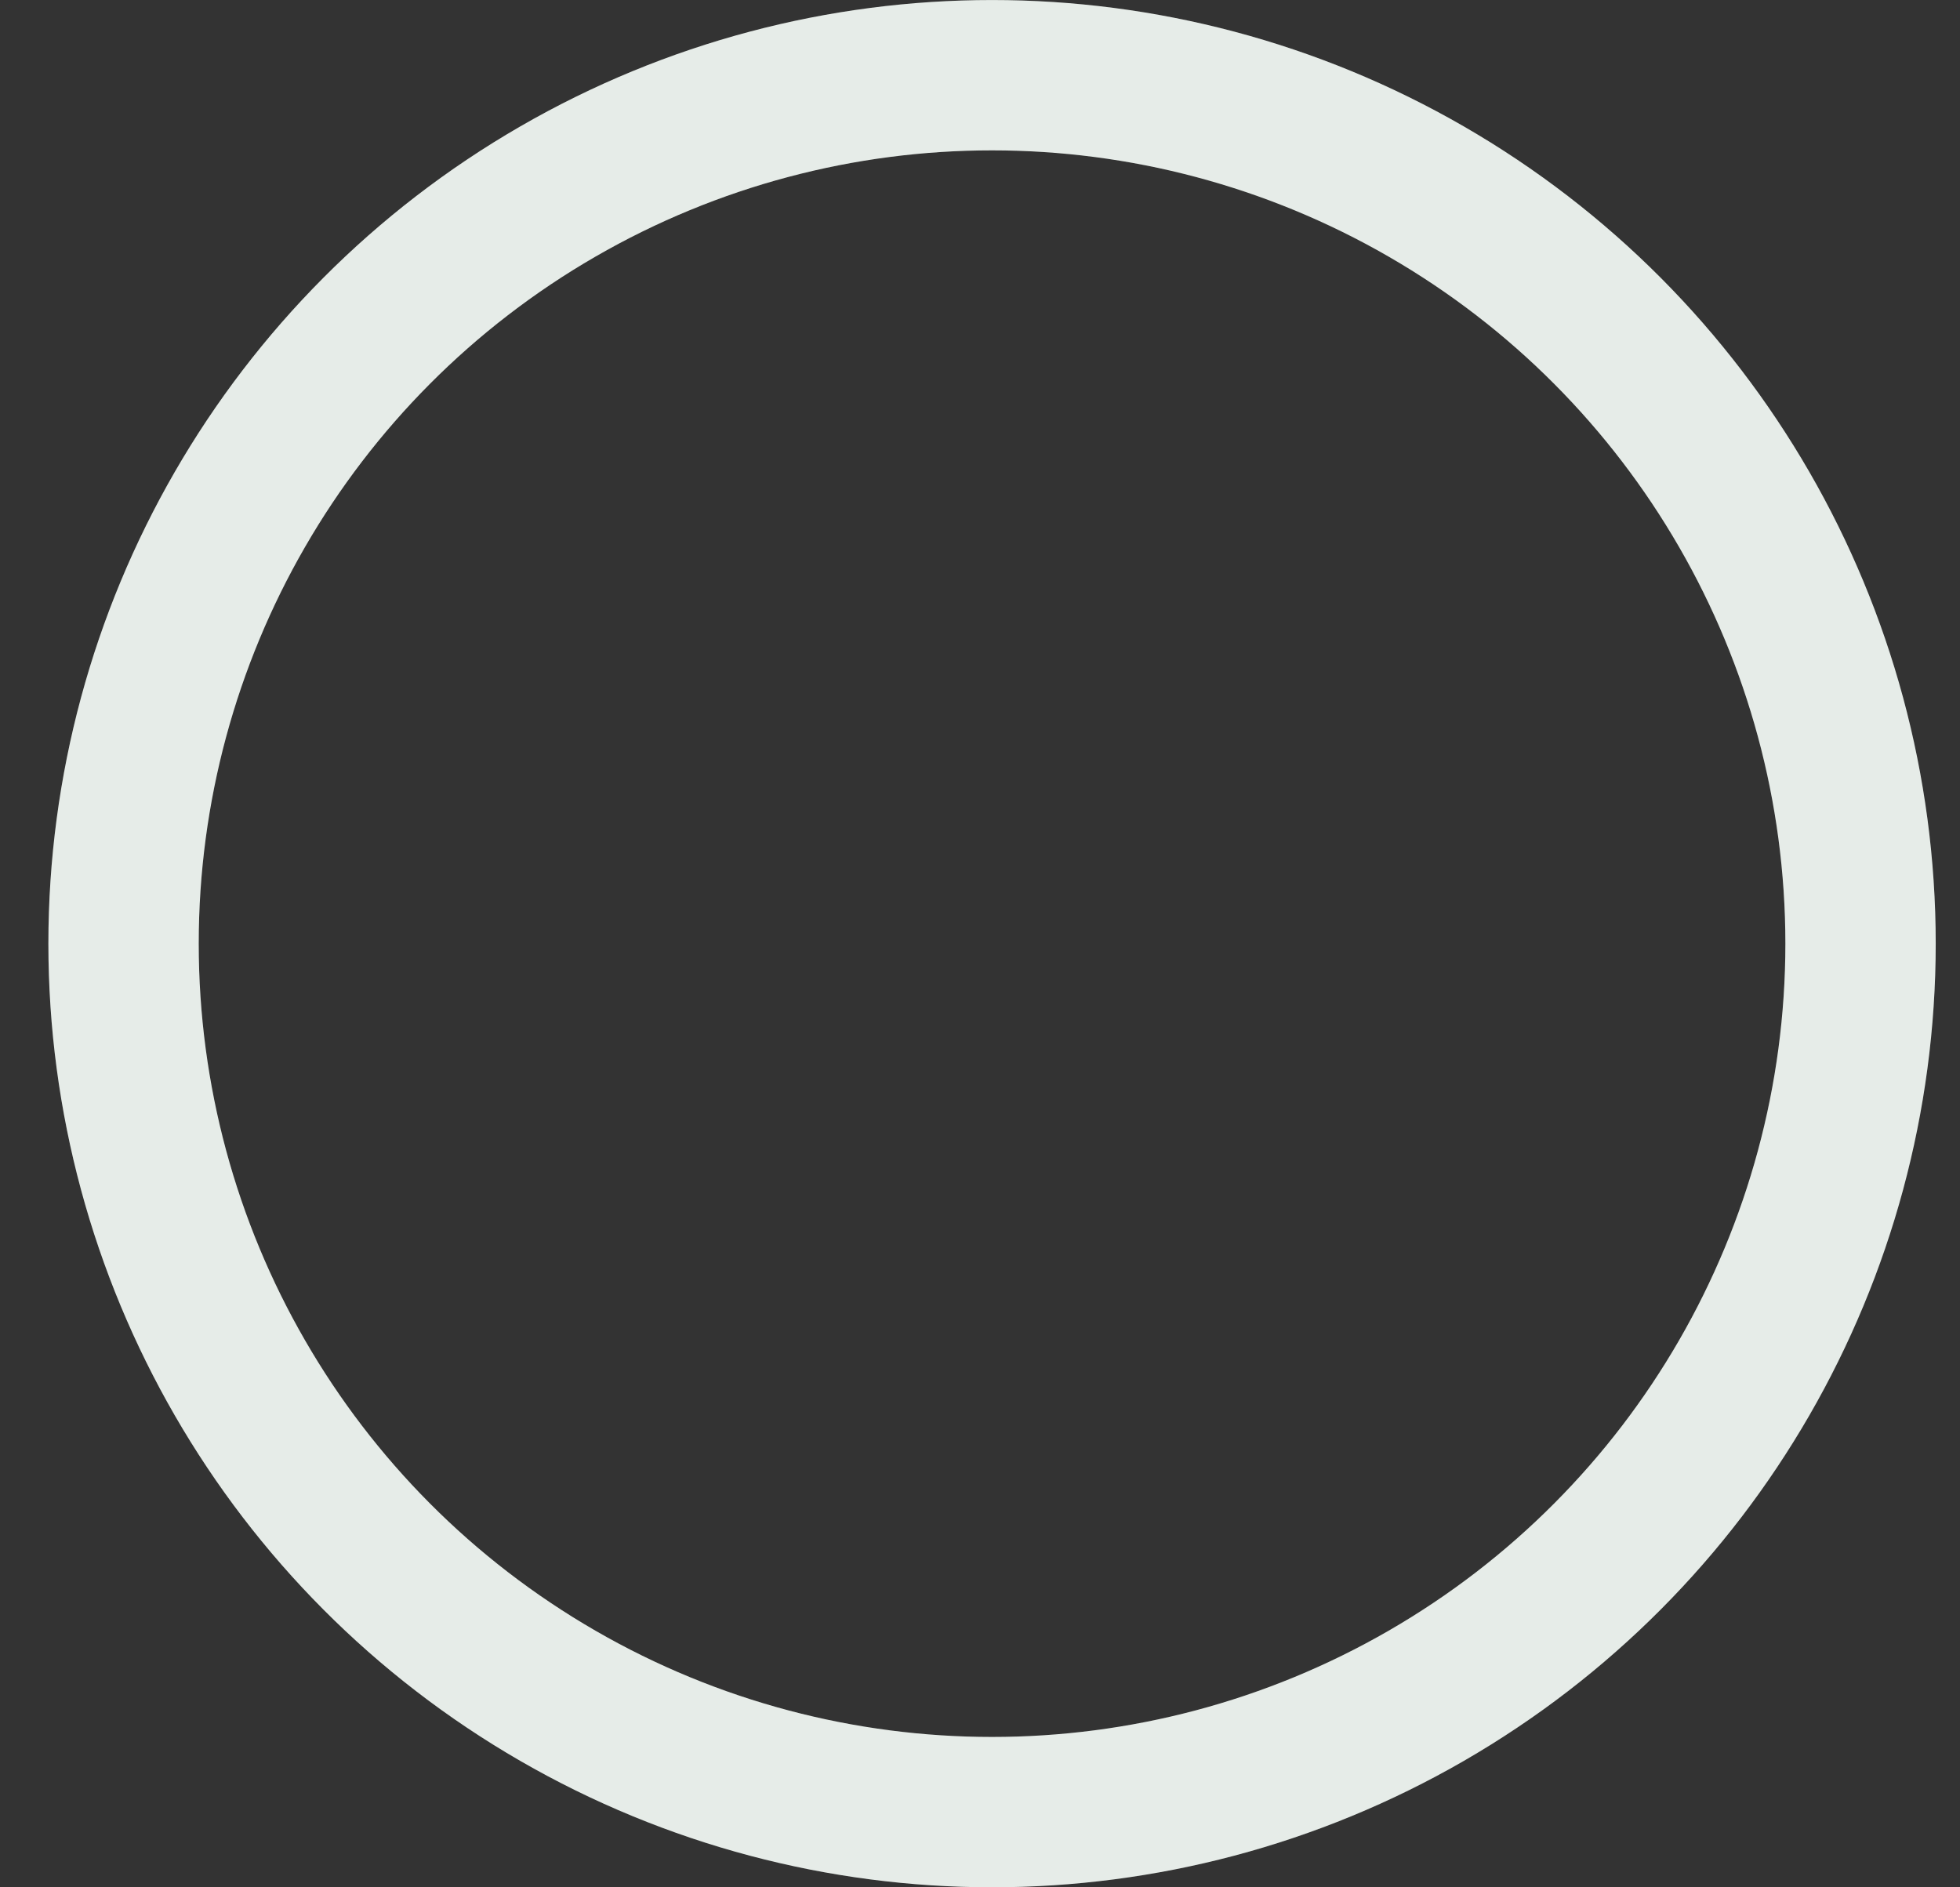 <svg width="27" height="26" viewBox="0 0 27 26" fill="none" xmlns="http://www.w3.org/2000/svg">
<rect x="0" y="0" width="27" height="26" fill="#333333" stroke="none"/>
<circle cx="13.666" cy="13" r="11.964" stroke="#FFFBFF" stroke-width="2.071"/>
<circle cx="13.666" cy="13" r="11.964" stroke="#217D33" stroke-opacity="0.11" stroke-width="2.071"/>
</svg>
